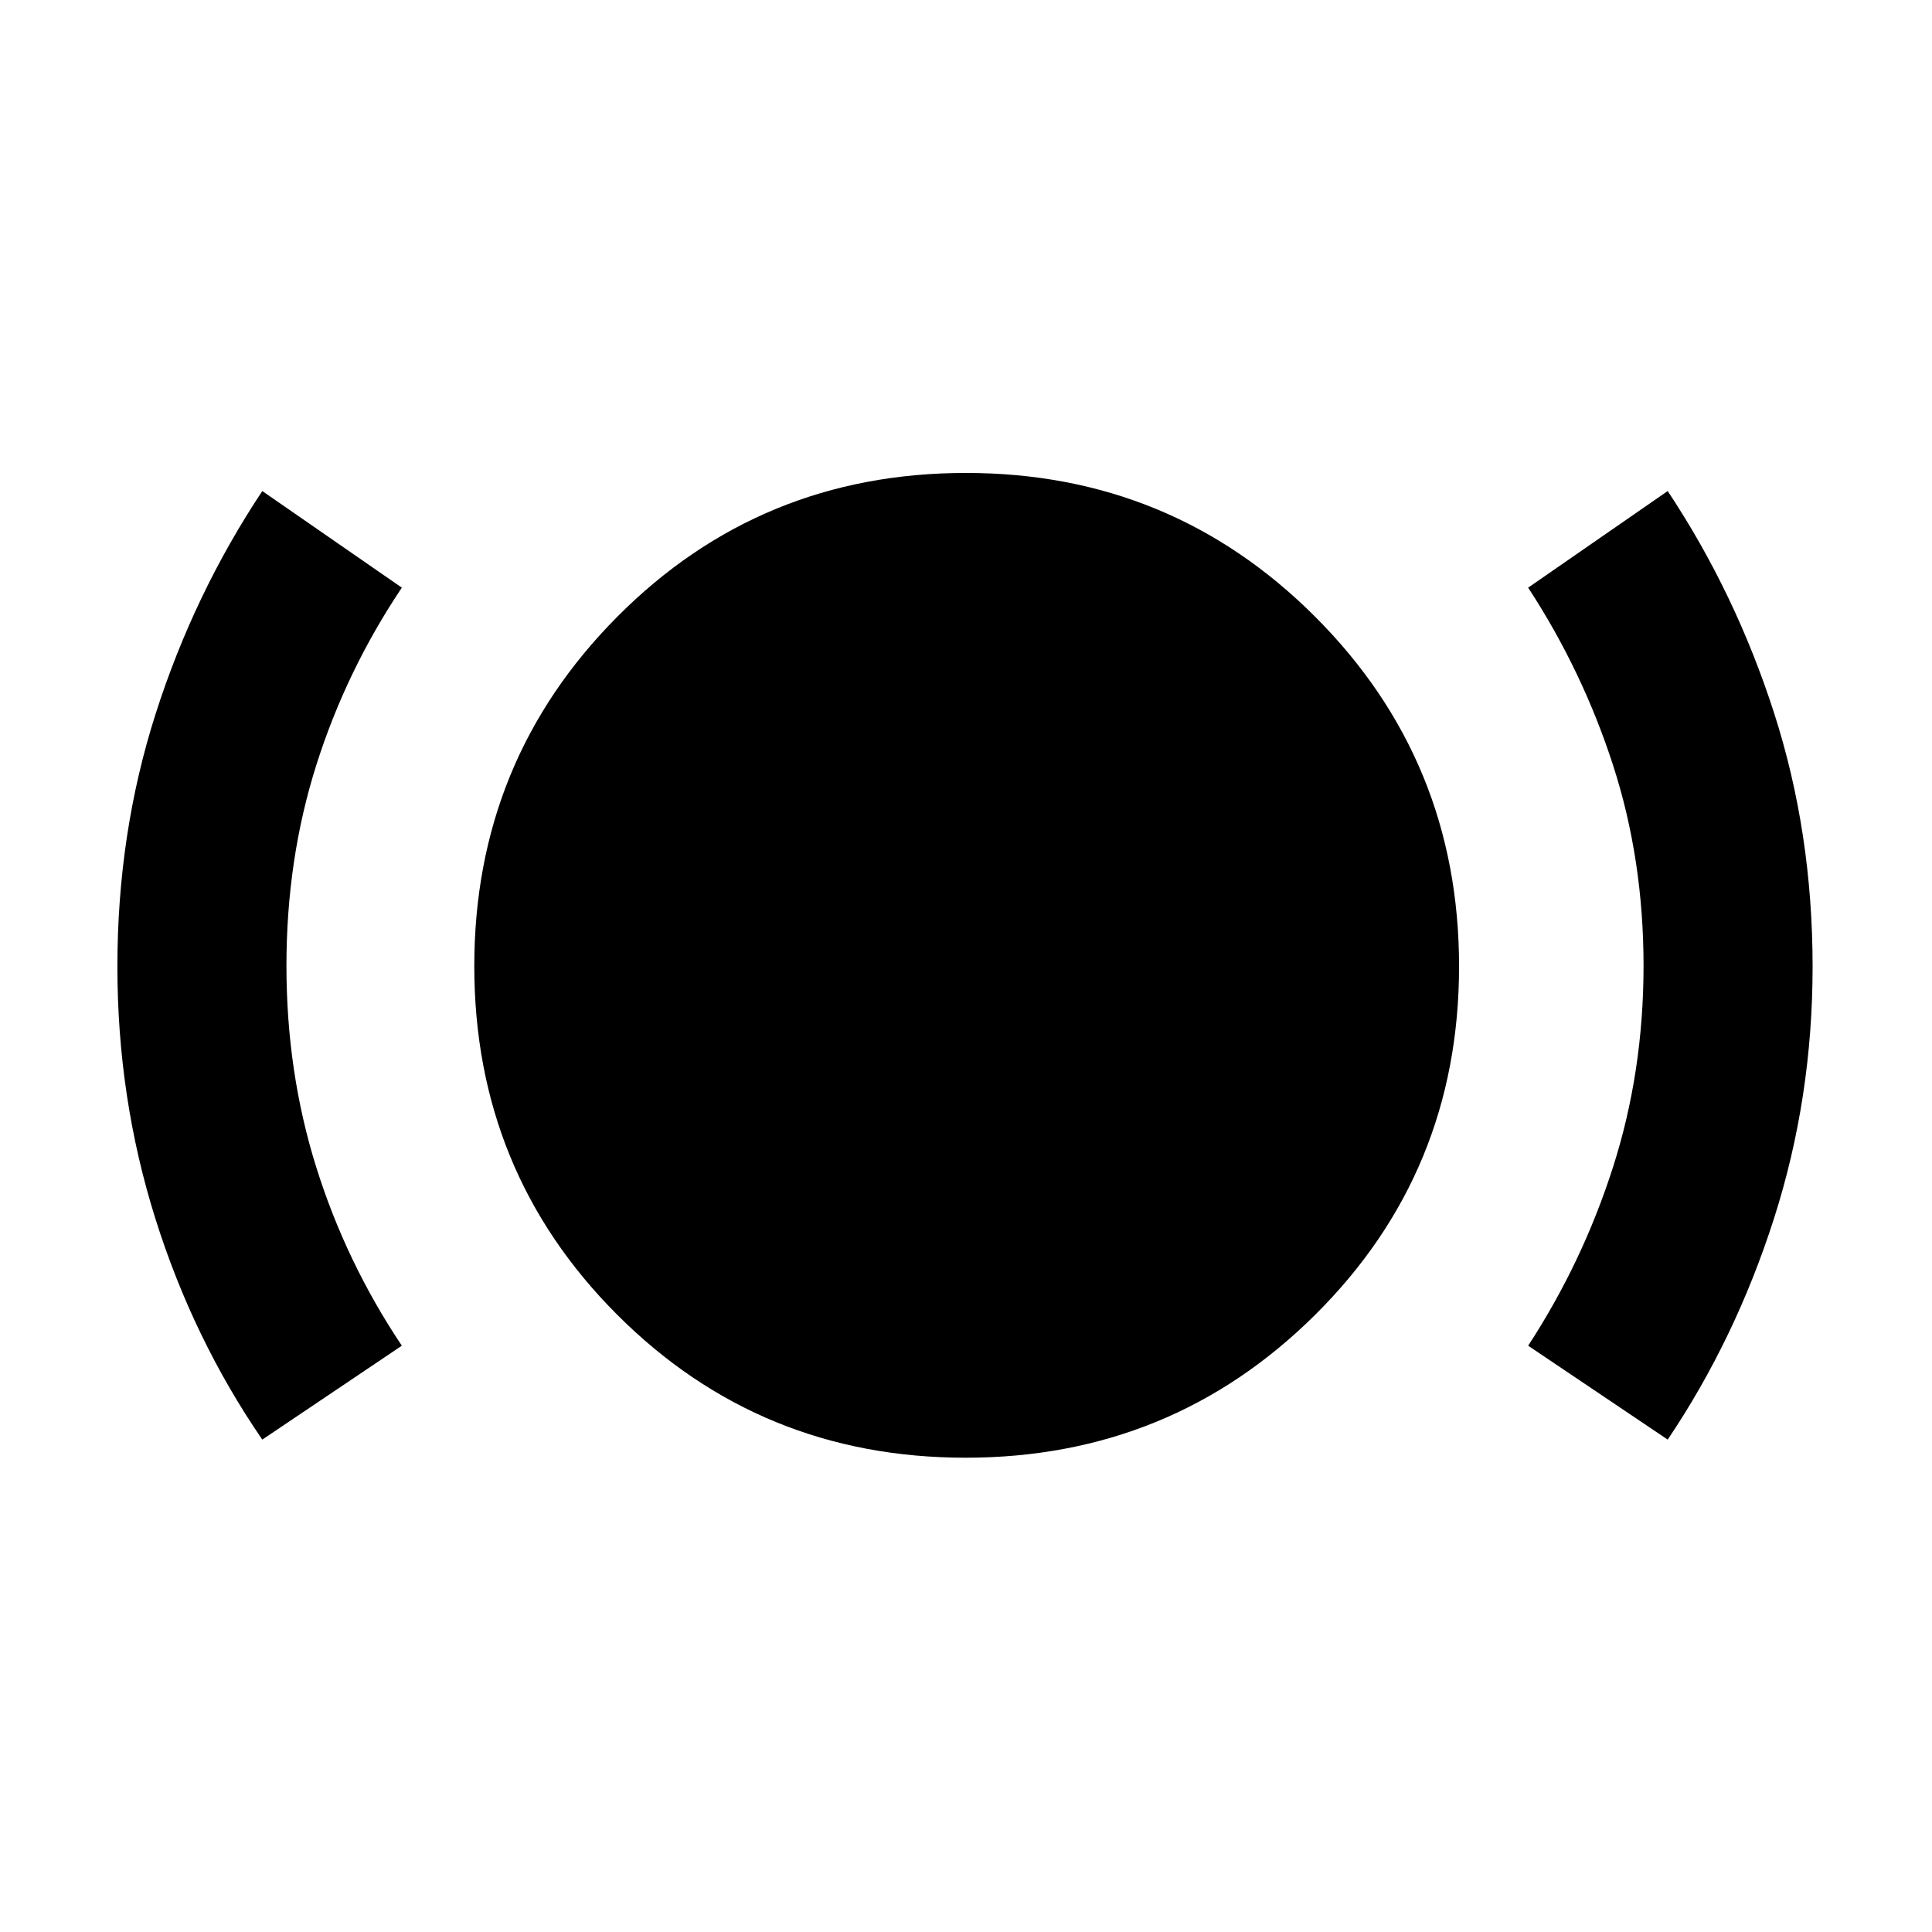 <svg xmlns="http://www.w3.org/2000/svg" height="40" viewBox="0 -960 960 960" width="40"><path d="M130.33-244.67q-34.33-50-53.16-109.91-18.84-59.92-18.84-125.14 0-66.28 19.06-125.78T130.33-716l69.34 48q-27.67 41.33-42.5 88.17-14.84 46.83-14.84 99.72 0 52.9 14.84 100.17 14.83 47.27 42.5 88.61l-69.34 46.66Zm349.49 9q-102.15 0-173.15-71.06-71-71.05-71-173.21 0-102.16 71.06-173.61Q377.78-725 479.94-725q102.16 0 173.61 71.51Q725-581.98 725-479.82q0 102.15-71.51 173.15t-173.67 71Zm348.85-9-69.34-46.66q27-41.34 42.17-88.73 15.17-47.39 15.17-100.05 0-52.89-15.17-99.72-15.17-46.84-42.17-88.17l69.34-48q33.66 50.67 52.83 110.17 19.17 59.51 19.17 126.12 0 65.21-19.17 125.13-19.17 59.91-52.83 109.91Z"/></svg>